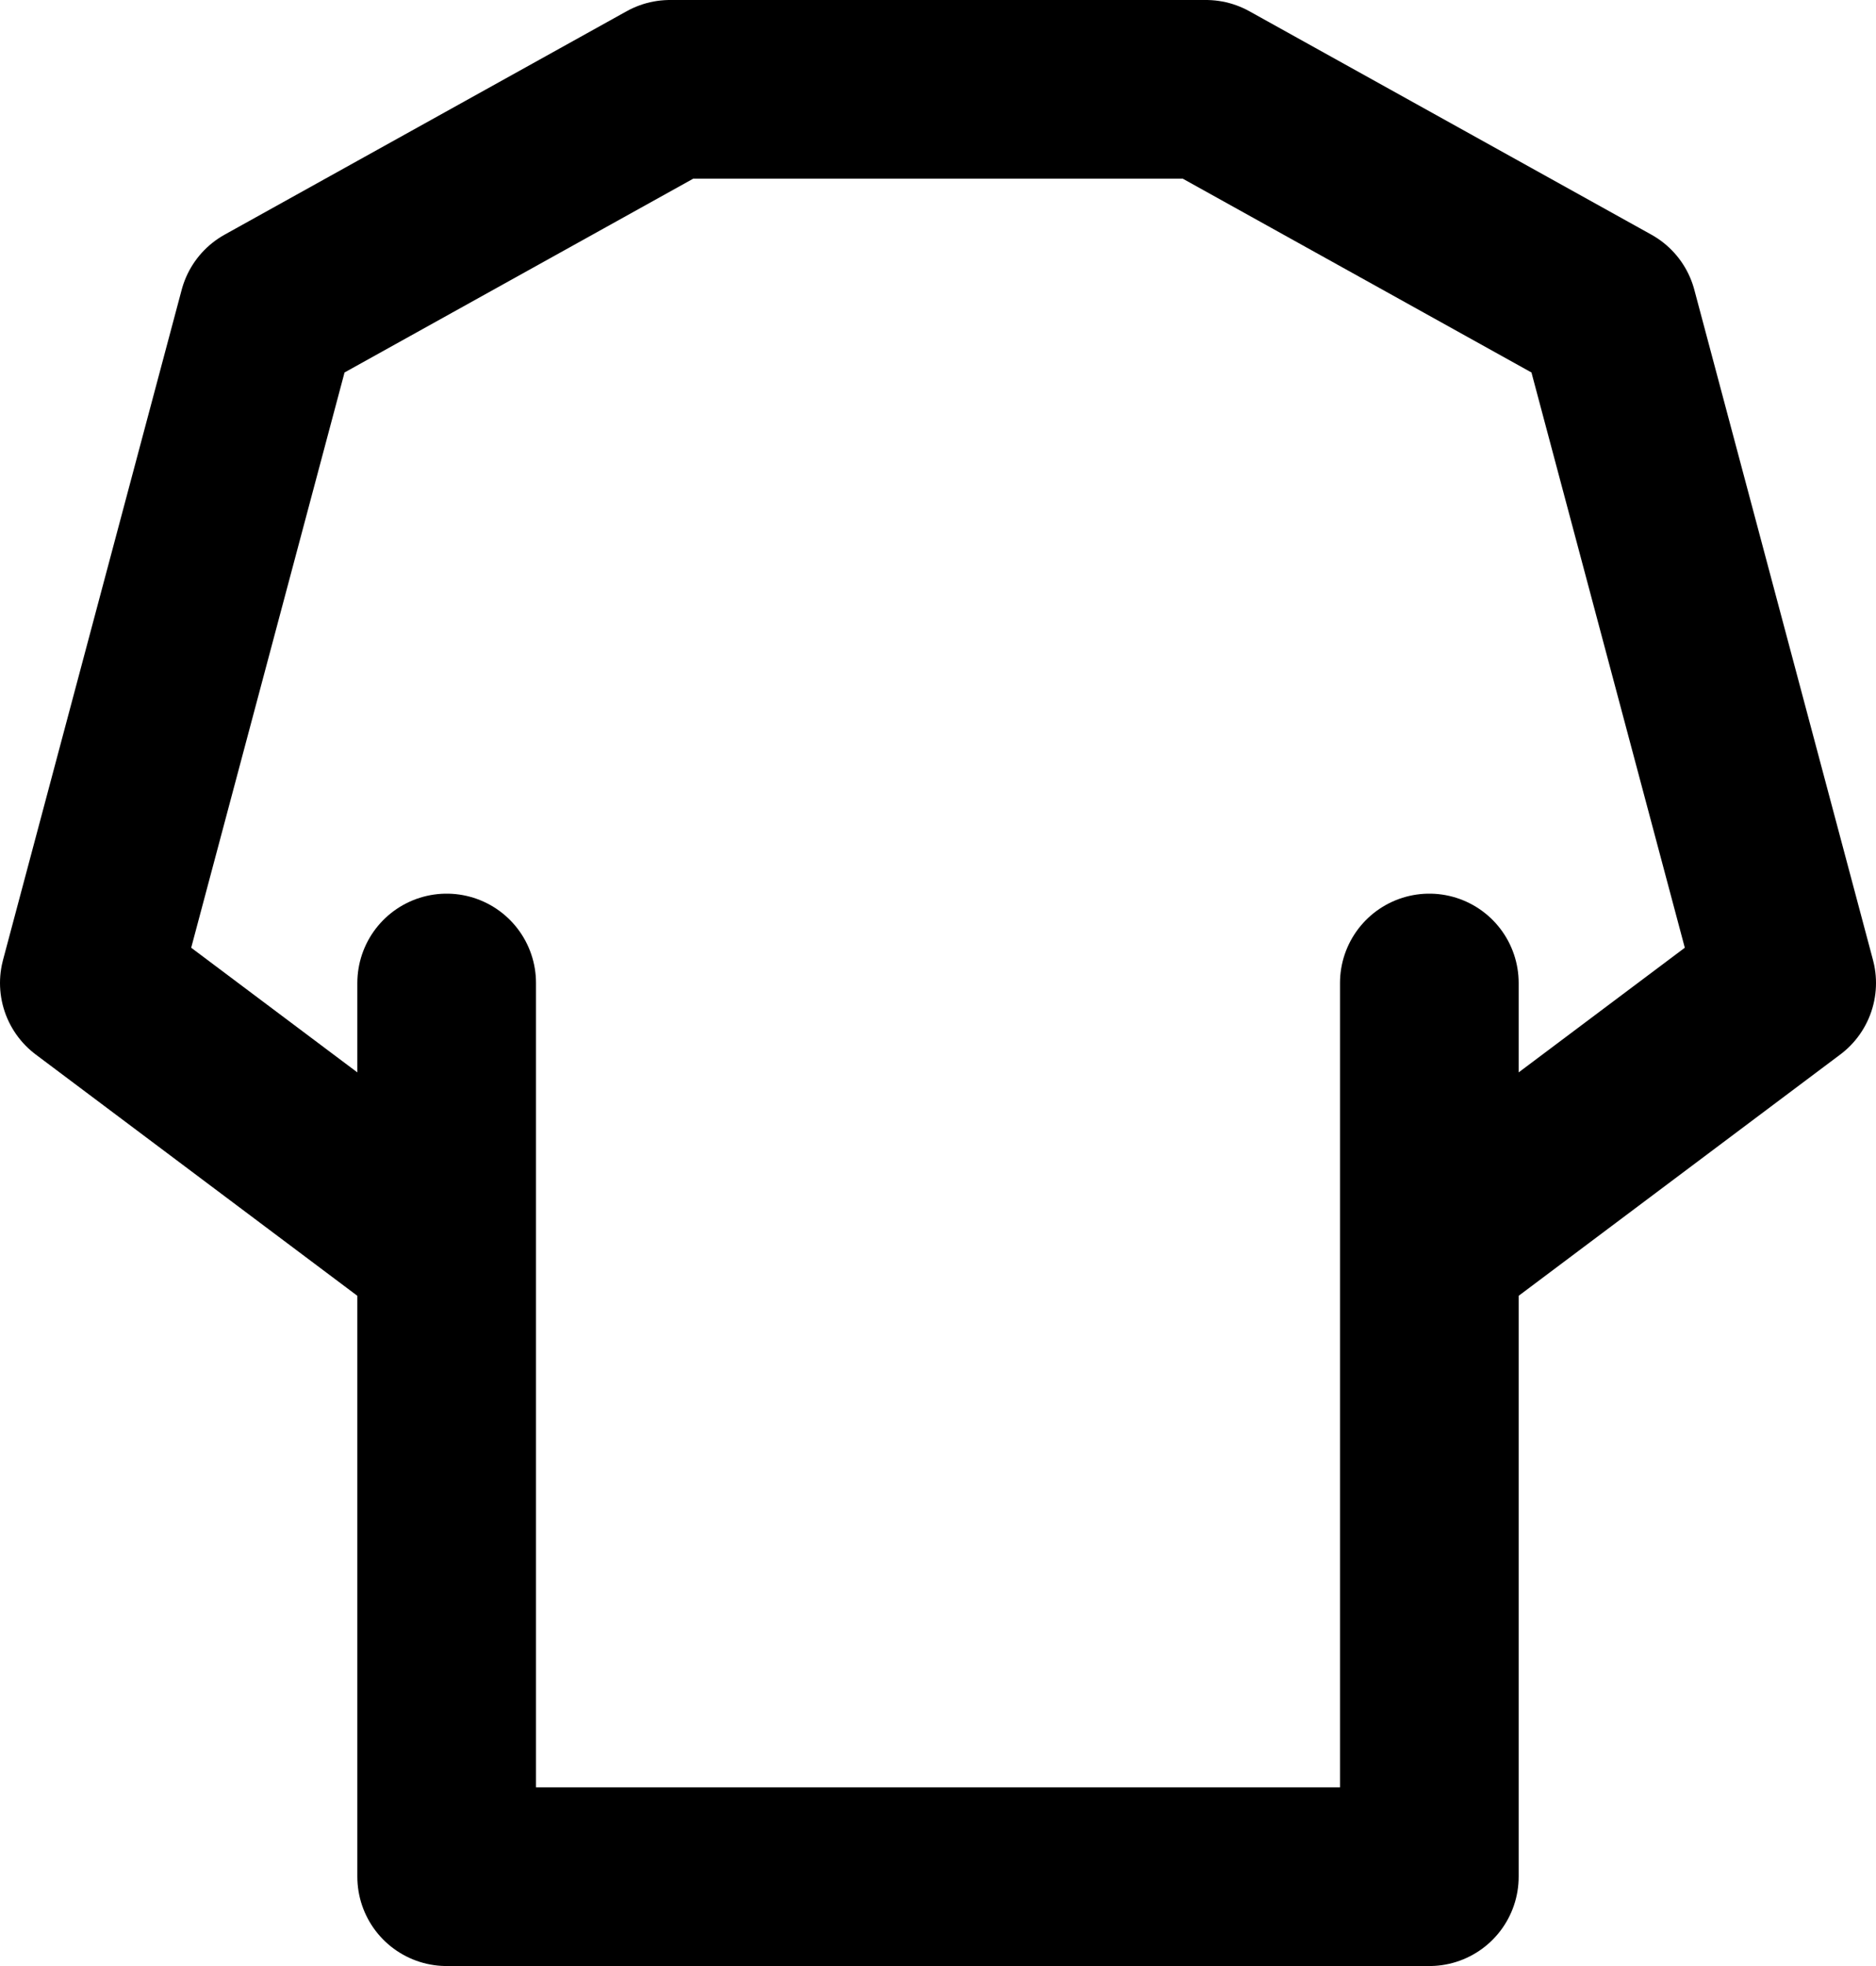 <svg width="42" height="44" viewBox="0 0 42 44" fill="none" xmlns="http://www.w3.org/2000/svg">
<path d="M32 29V22M6 7L15 2H27L36 7L40 22L32 28V42H10V28L2 22L6 7ZM10 29V22V29Z" stroke="black" stroke-width="4" stroke-linecap="round" stroke-linejoin="round"/>
</svg>
